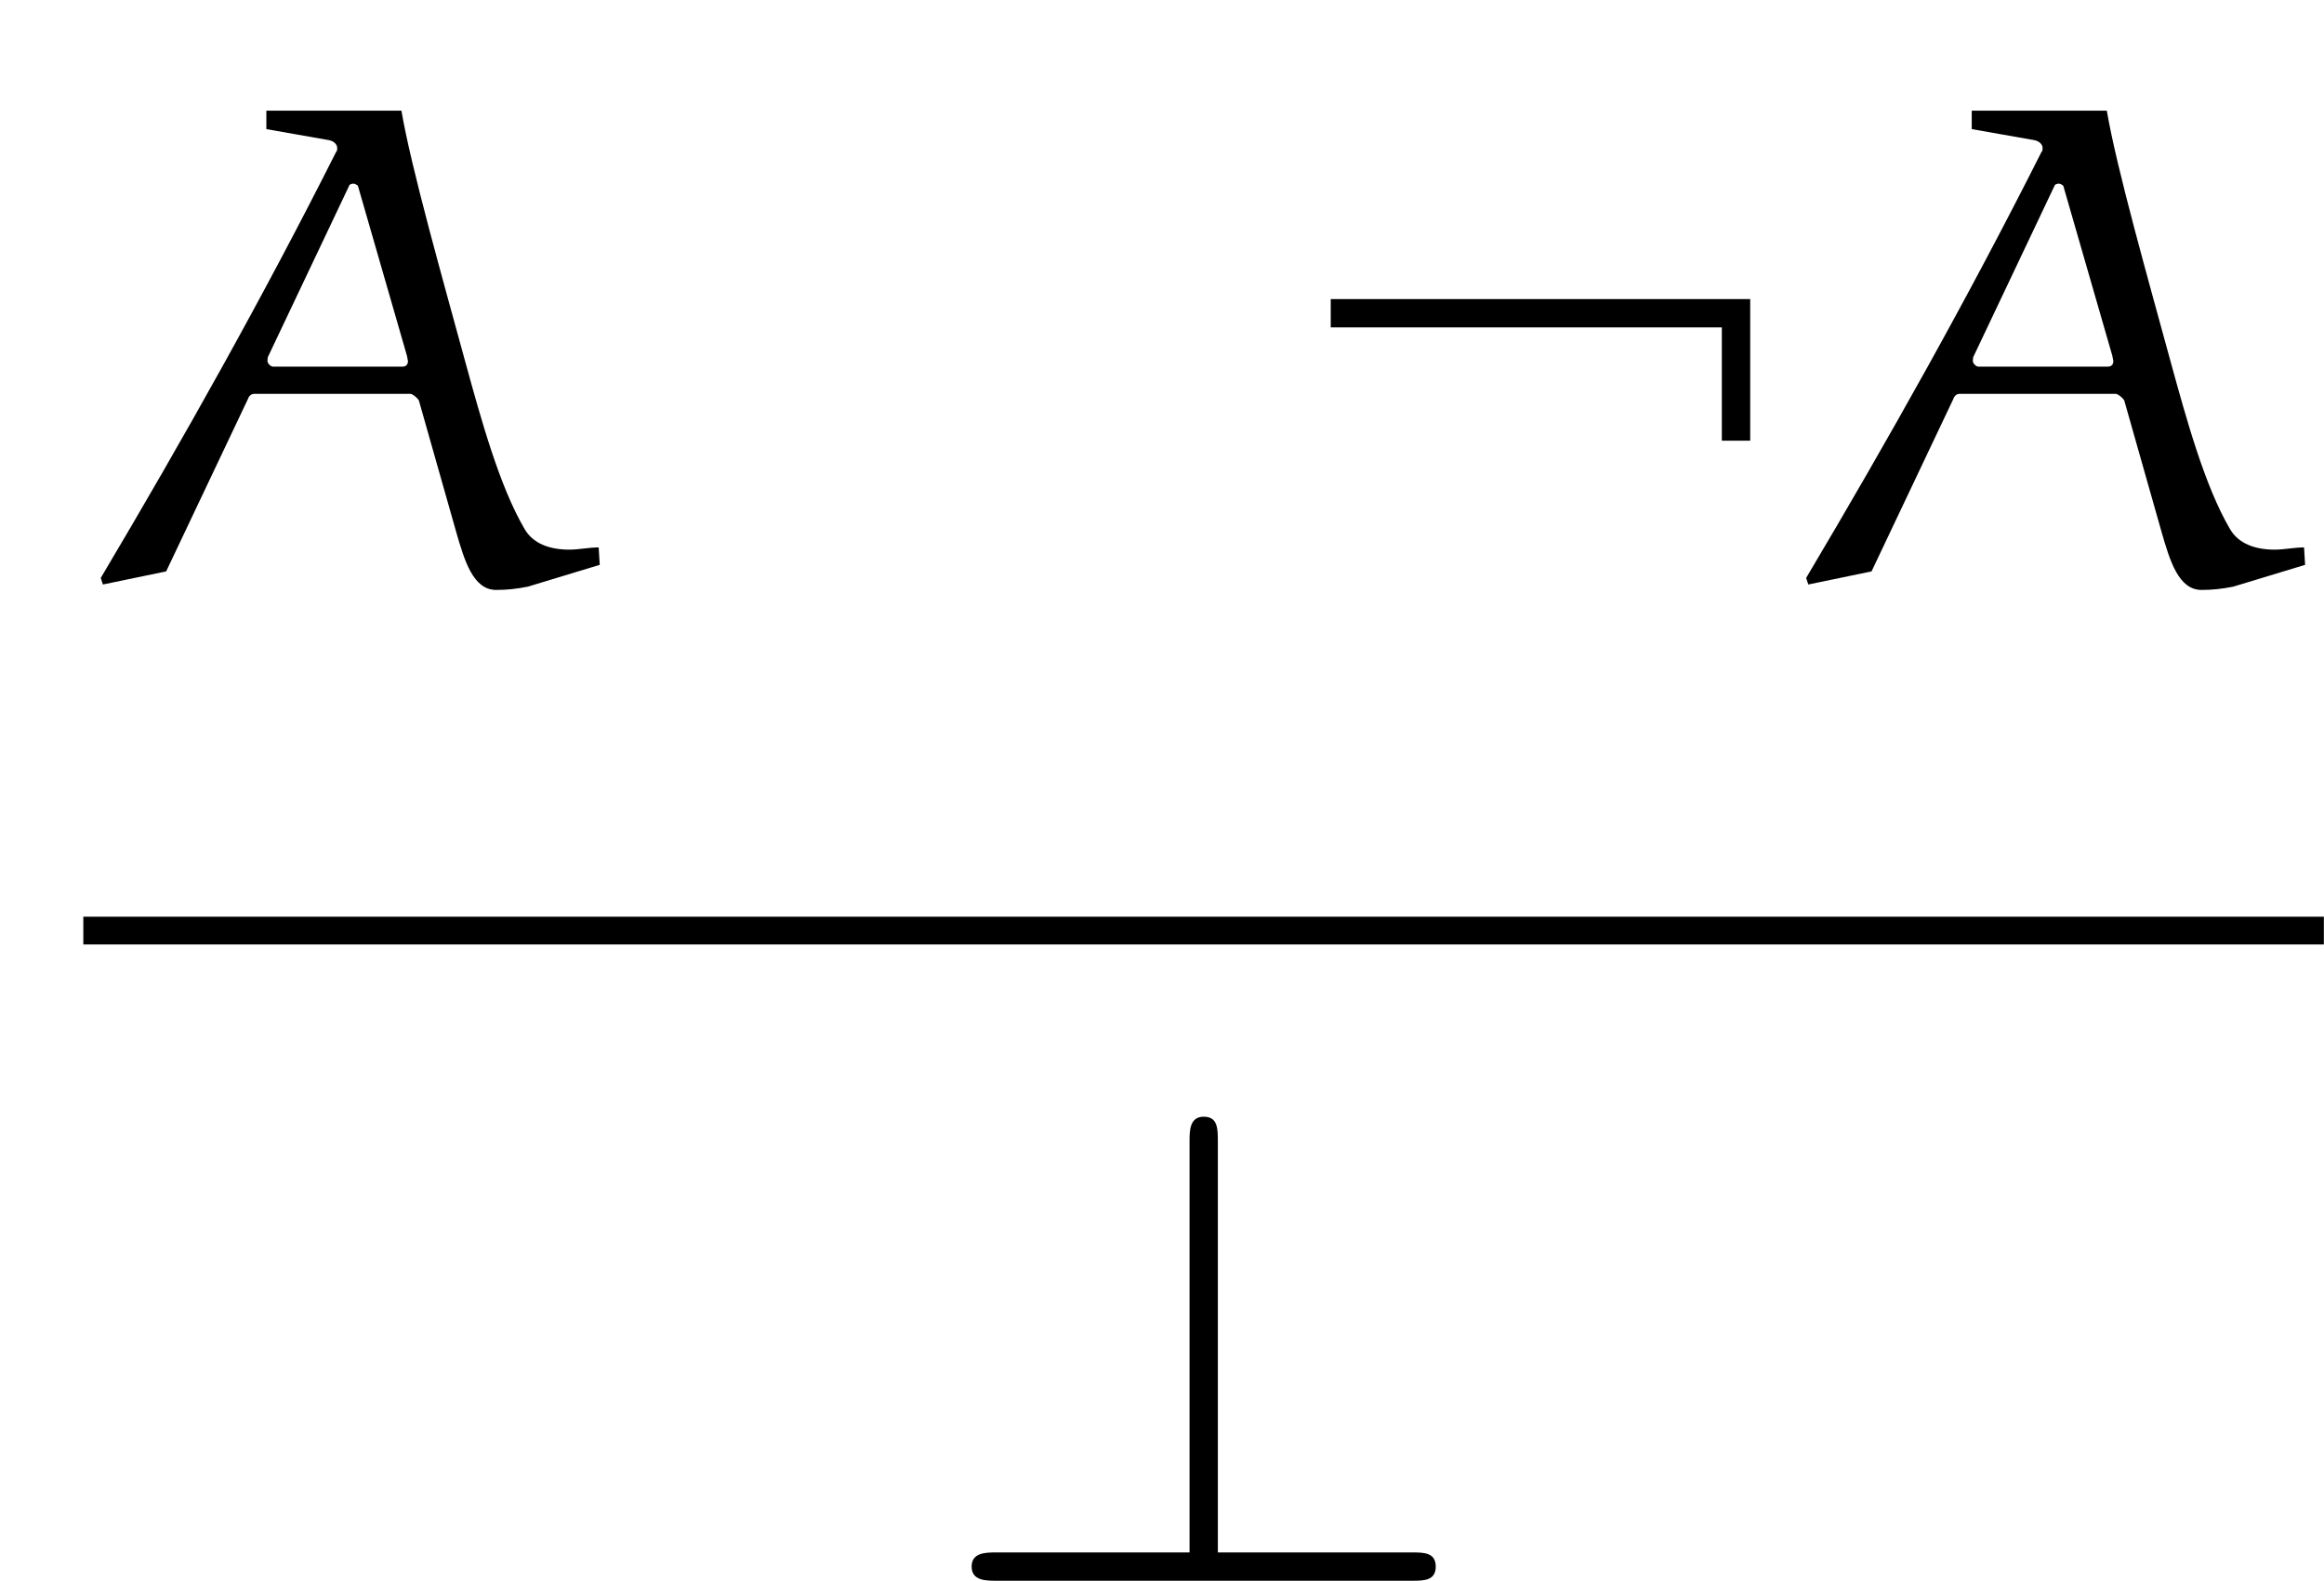 <?xml version="1.0" encoding="UTF-8"?>
<svg xmlns="http://www.w3.org/2000/svg" xmlns:xlink="http://www.w3.org/1999/xlink" width="33.33pt" height="22.674pt" viewBox="0 0 33.33 22.674" version="1.1">
<defs>
<g>
<symbol overflow="visible" id="glyph0-0">
<path style="stroke:none;" d=""/>
</symbol>
<symbol overflow="visible" id="glyph0-1">
<path style="stroke:none;" d="M 5.344 -0.75 C 5.469 -0.312 5.594 0.094 5.922 0.094 C 6.078 0.094 6.219 0.078 6.375 0.047 L 7.406 -0.266 L 7.391 -0.516 C 7.25 -0.516 7.109 -0.484 6.969 -0.484 C 6.703 -0.484 6.453 -0.562 6.328 -0.781 C 5.969 -1.391 5.703 -2.359 5.484 -3.156 C 5.156 -4.359 4.703 -5.953 4.562 -6.781 L 2.625 -6.781 L 2.625 -6.516 L 3.516 -6.359 C 3.609 -6.344 3.641 -6.281 3.641 -6.25 C 3.641 -6.219 3.641 -6.203 3.625 -6.188 C 2.578 -4.109 1.438 -2.078 0.25 -0.078 L 0.281 0.016 L 1.188 -0.172 L 2.359 -2.641 C 2.375 -2.688 2.406 -2.719 2.453 -2.719 L 4.688 -2.719 C 4.719 -2.719 4.781 -2.672 4.812 -2.625 Z M 3.812 -5.703 C 3.812 -5.719 3.844 -5.734 3.875 -5.734 C 3.891 -5.734 3.922 -5.719 3.938 -5.703 L 4.641 -3.266 C 4.641 -3.266 4.656 -3.188 4.656 -3.188 C 4.656 -3.156 4.641 -3.109 4.578 -3.109 L 2.719 -3.109 C 2.688 -3.109 2.641 -3.156 2.641 -3.188 C 2.641 -3.188 2.641 -3.25 2.656 -3.266 Z M 3.812 -5.703 "/>
</symbol>
<symbol overflow="visible" id="glyph1-0">
<path style="stroke:none;" d=""/>
</symbol>
<symbol overflow="visible" id="glyph1-1">
<path style="stroke:none;" d="M 6.266 -4.078 L 0.25 -4.078 L 0.25 -3.672 L 5.859 -3.672 L 5.859 -2.047 L 6.266 -2.047 Z M 6.266 -4.078 "/>
</symbol>
<symbol overflow="visible" id="glyph2-0">
<path style="stroke:none;" d=""/>
</symbol>
<symbol overflow="visible" id="glyph2-1">
<path style="stroke:none;" d="M 4.078 -6.297 C 4.078 -6.484 4.078 -6.656 3.875 -6.656 C 3.672 -6.656 3.672 -6.453 3.672 -6.297 L 3.672 -0.406 L 0.906 -0.406 C 0.75 -0.406 0.547 -0.406 0.547 -0.203 C 0.547 0 0.75 0 0.906 0 L 6.859 0 C 7.031 0 7.203 0 7.203 -0.203 C 7.203 -0.406 7.031 -0.406 6.859 -0.406 L 4.078 -0.406 Z M 4.078 -6.297 "/>
</symbol>
</g>
<clipPath id="clip1">
  <path d="M 25 1 L 33.328 1 L 33.328 9 L 25 9 Z M 25 1 "/>
</clipPath>
<clipPath id="clip2">
  <path d="M 0 13 L 33.328 13 L 33.328 14 L 0 14 Z M 0 13 "/>
</clipPath>
<clipPath id="clip3">
  <path d="M 13 16 L 21 16 L 21 22.676 L 13 22.676 Z M 13 16 "/>
</clipPath>
</defs>
<g id="surface1">
<g style="fill:rgb(0%,0%,0%);fill-opacity:1;">
  <use xlink:href="#glyph0-1" x="1.195" y="8.368"/>
</g>
<g style="fill:rgb(0%,0%,0%);fill-opacity:1;">
  <use xlink:href="#glyph1-1" x="18.835" y="8.368"/>
</g>
<g clip-path="url(#clip1)" clip-rule="nonzero">
<g style="fill:rgb(0%,0%,0%);fill-opacity:1;">
  <use xlink:href="#glyph0-1" x="25.653" y="8.368"/>
</g>
</g>
<g clip-path="url(#clip2)" clip-rule="nonzero">
<path style="fill:none;stroke-width:0.398;stroke-linecap:butt;stroke-linejoin:miter;stroke:rgb(0%,0%,0%);stroke-opacity:1;stroke-miterlimit:10;" d="M 0 0.001 L 32.133 0.001 " transform="matrix(1,0,0,-1,1.195,13.349)"/>
</g>
<g clip-path="url(#clip3)" clip-rule="nonzero">
<g style="fill:rgb(0%,0%,0%);fill-opacity:1;">
  <use xlink:href="#glyph2-1" x="13.388" y="22.674"/>
</g>
</g>
</g>
</svg>
